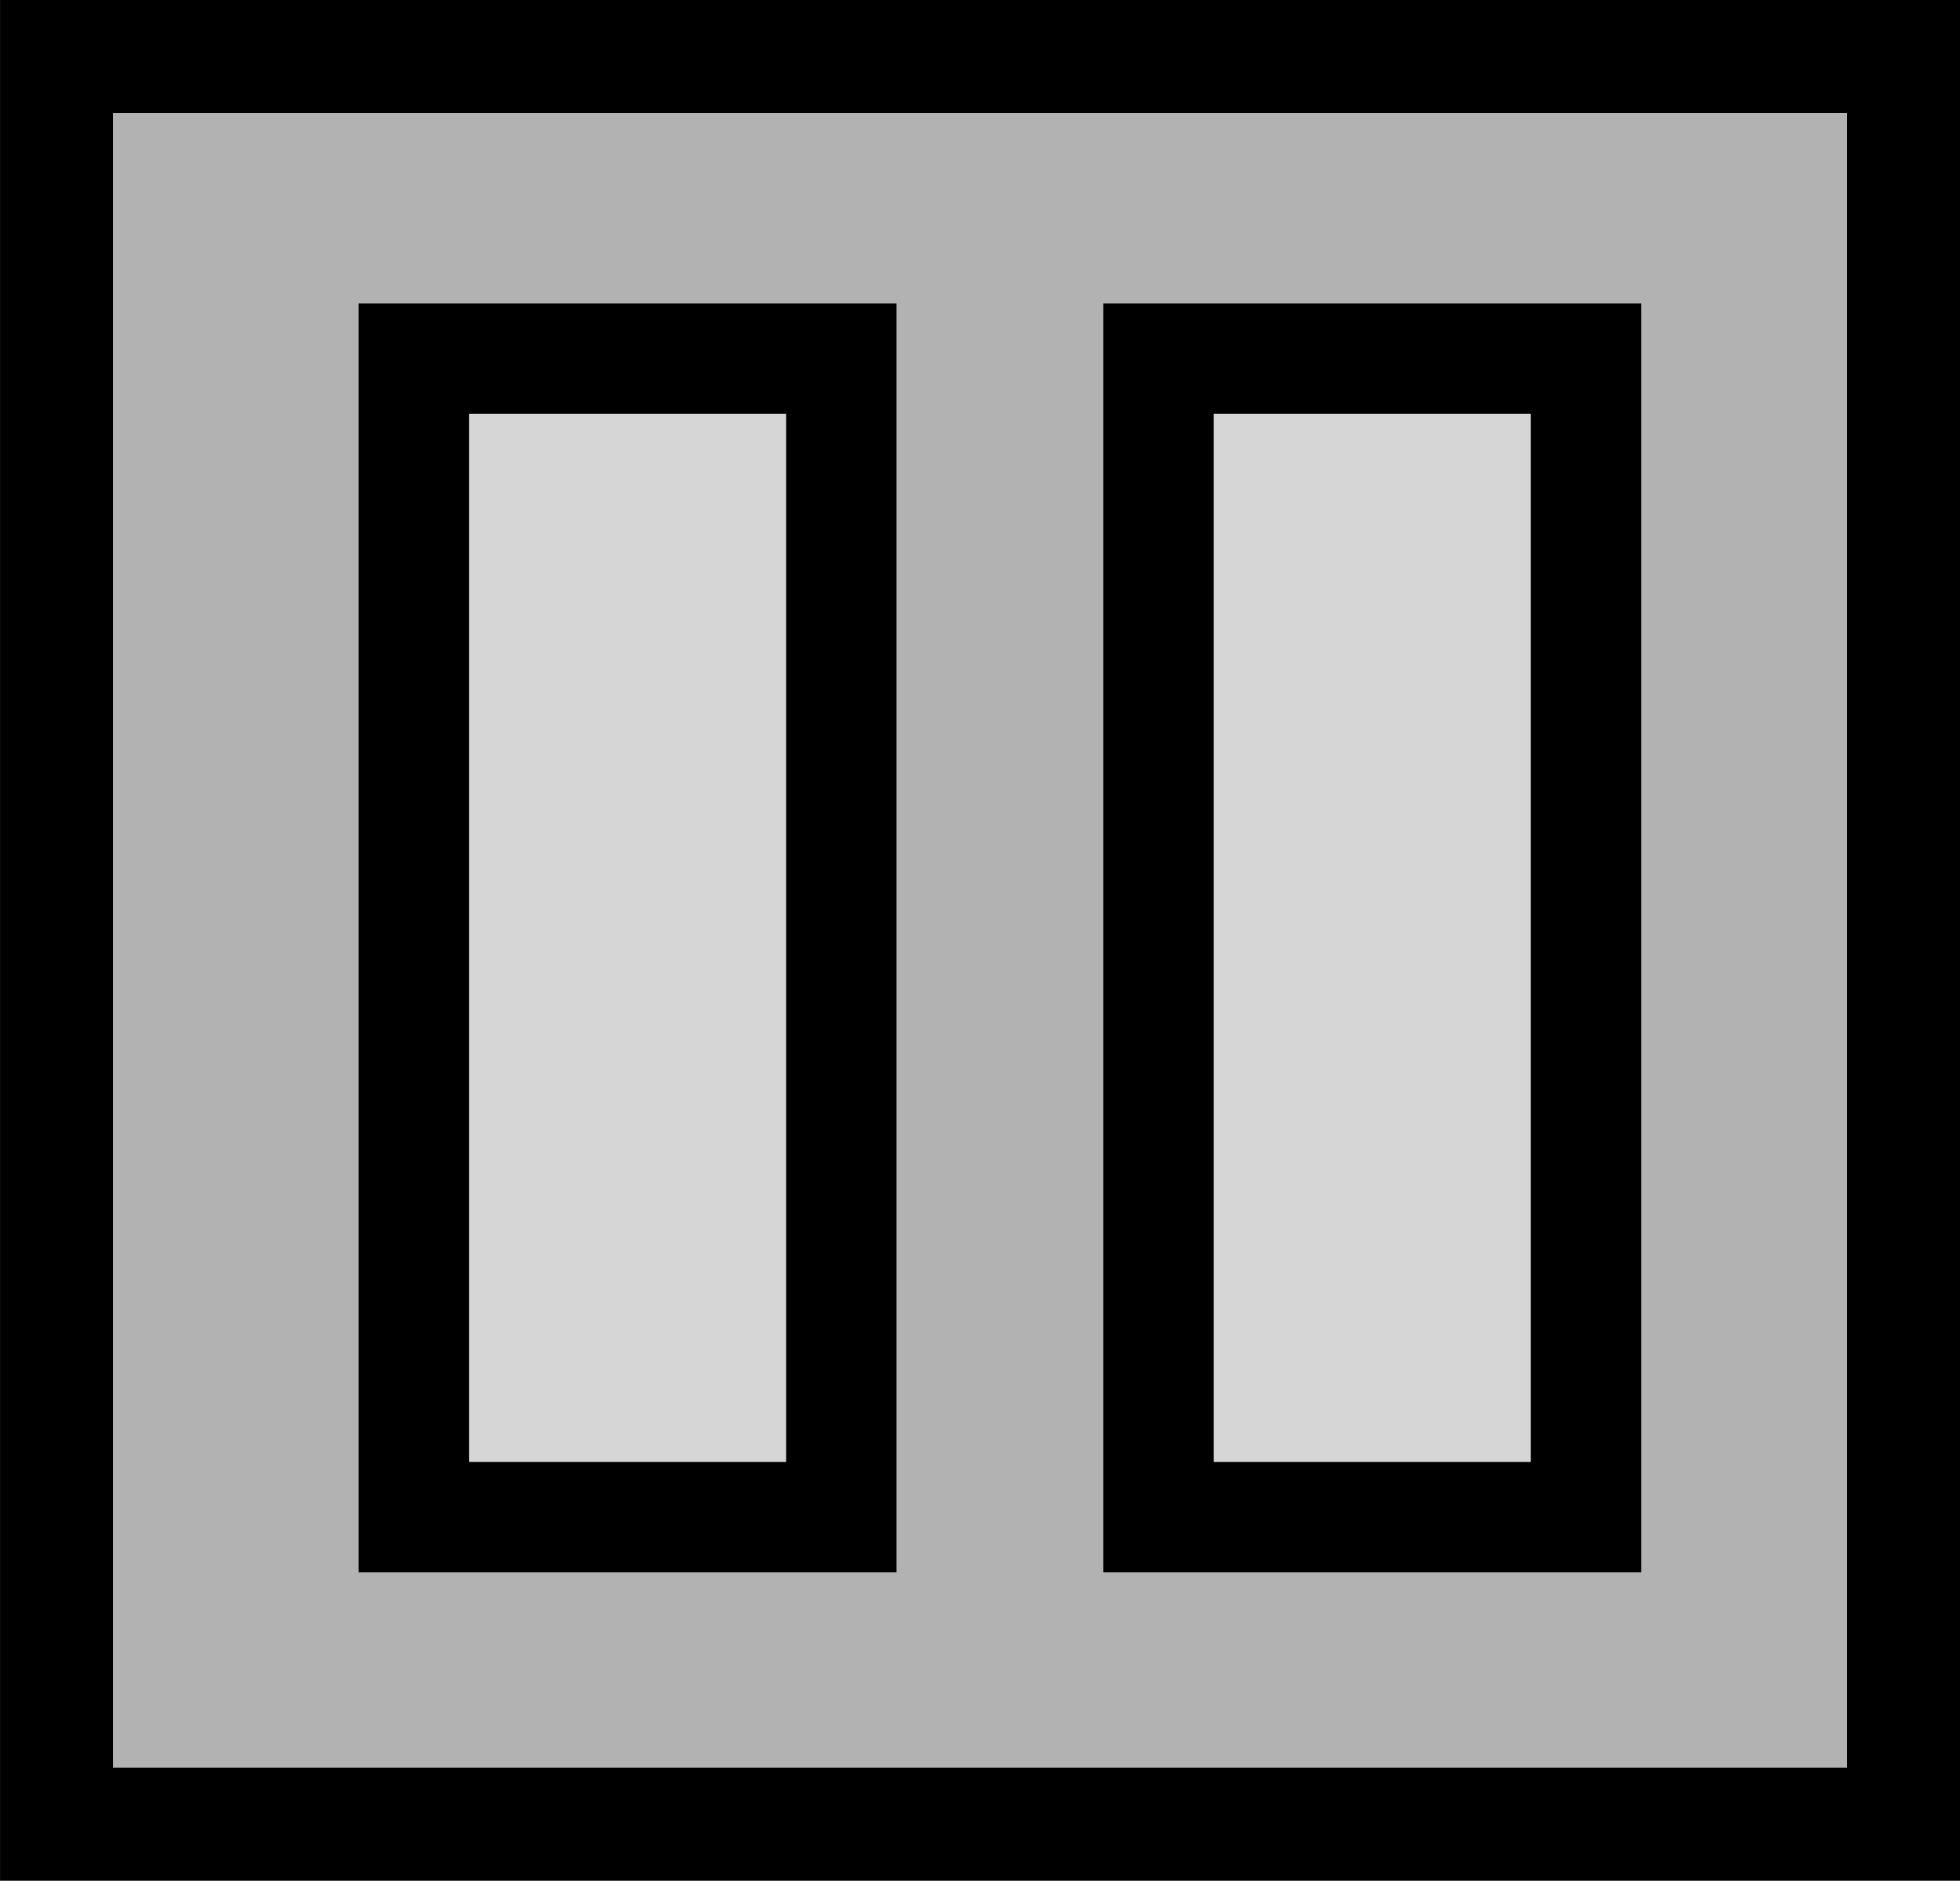 <svg version="1.1" xmlns="http://www.w3.org/2000/svg" xmlns:xlink="http://www.w3.org/1999/xlink" width="35.532" height="34.092" viewBox="0,0,35.532,34.092"><g transform="translate(-218.29,-158.469)"><g data-paper-data="{&quot;isPaintingLayer&quot;:true}" fill="none" fill-rule="nonzero" stroke="#000000" stroke-width="none" stroke-linecap="butt" stroke-linejoin="miter" stroke-miterlimit="10" stroke-dasharray="" stroke-dashoffset="0" font-family="none" font-weight="none" font-size="none" text-anchor="none" style="mix-blend-mode: normal"><path d="M219.314,159.492h33.485v32.045h-33.485z" id="ID0.6962728025391698" fill="#b2b2b2" stroke-width="2.047"/><path d="M225.792,185.97v-21h7.75v21z" data-paper-data="{&quot;origPos&quot;:null}" fill="#d6d6d6" stroke-width="2"/><path d="M239.292,185.97v-21h7.75v21z" data-paper-data="{&quot;origPos&quot;:null}" fill="#d6d6d6" stroke-width="2"/></g></g></svg>